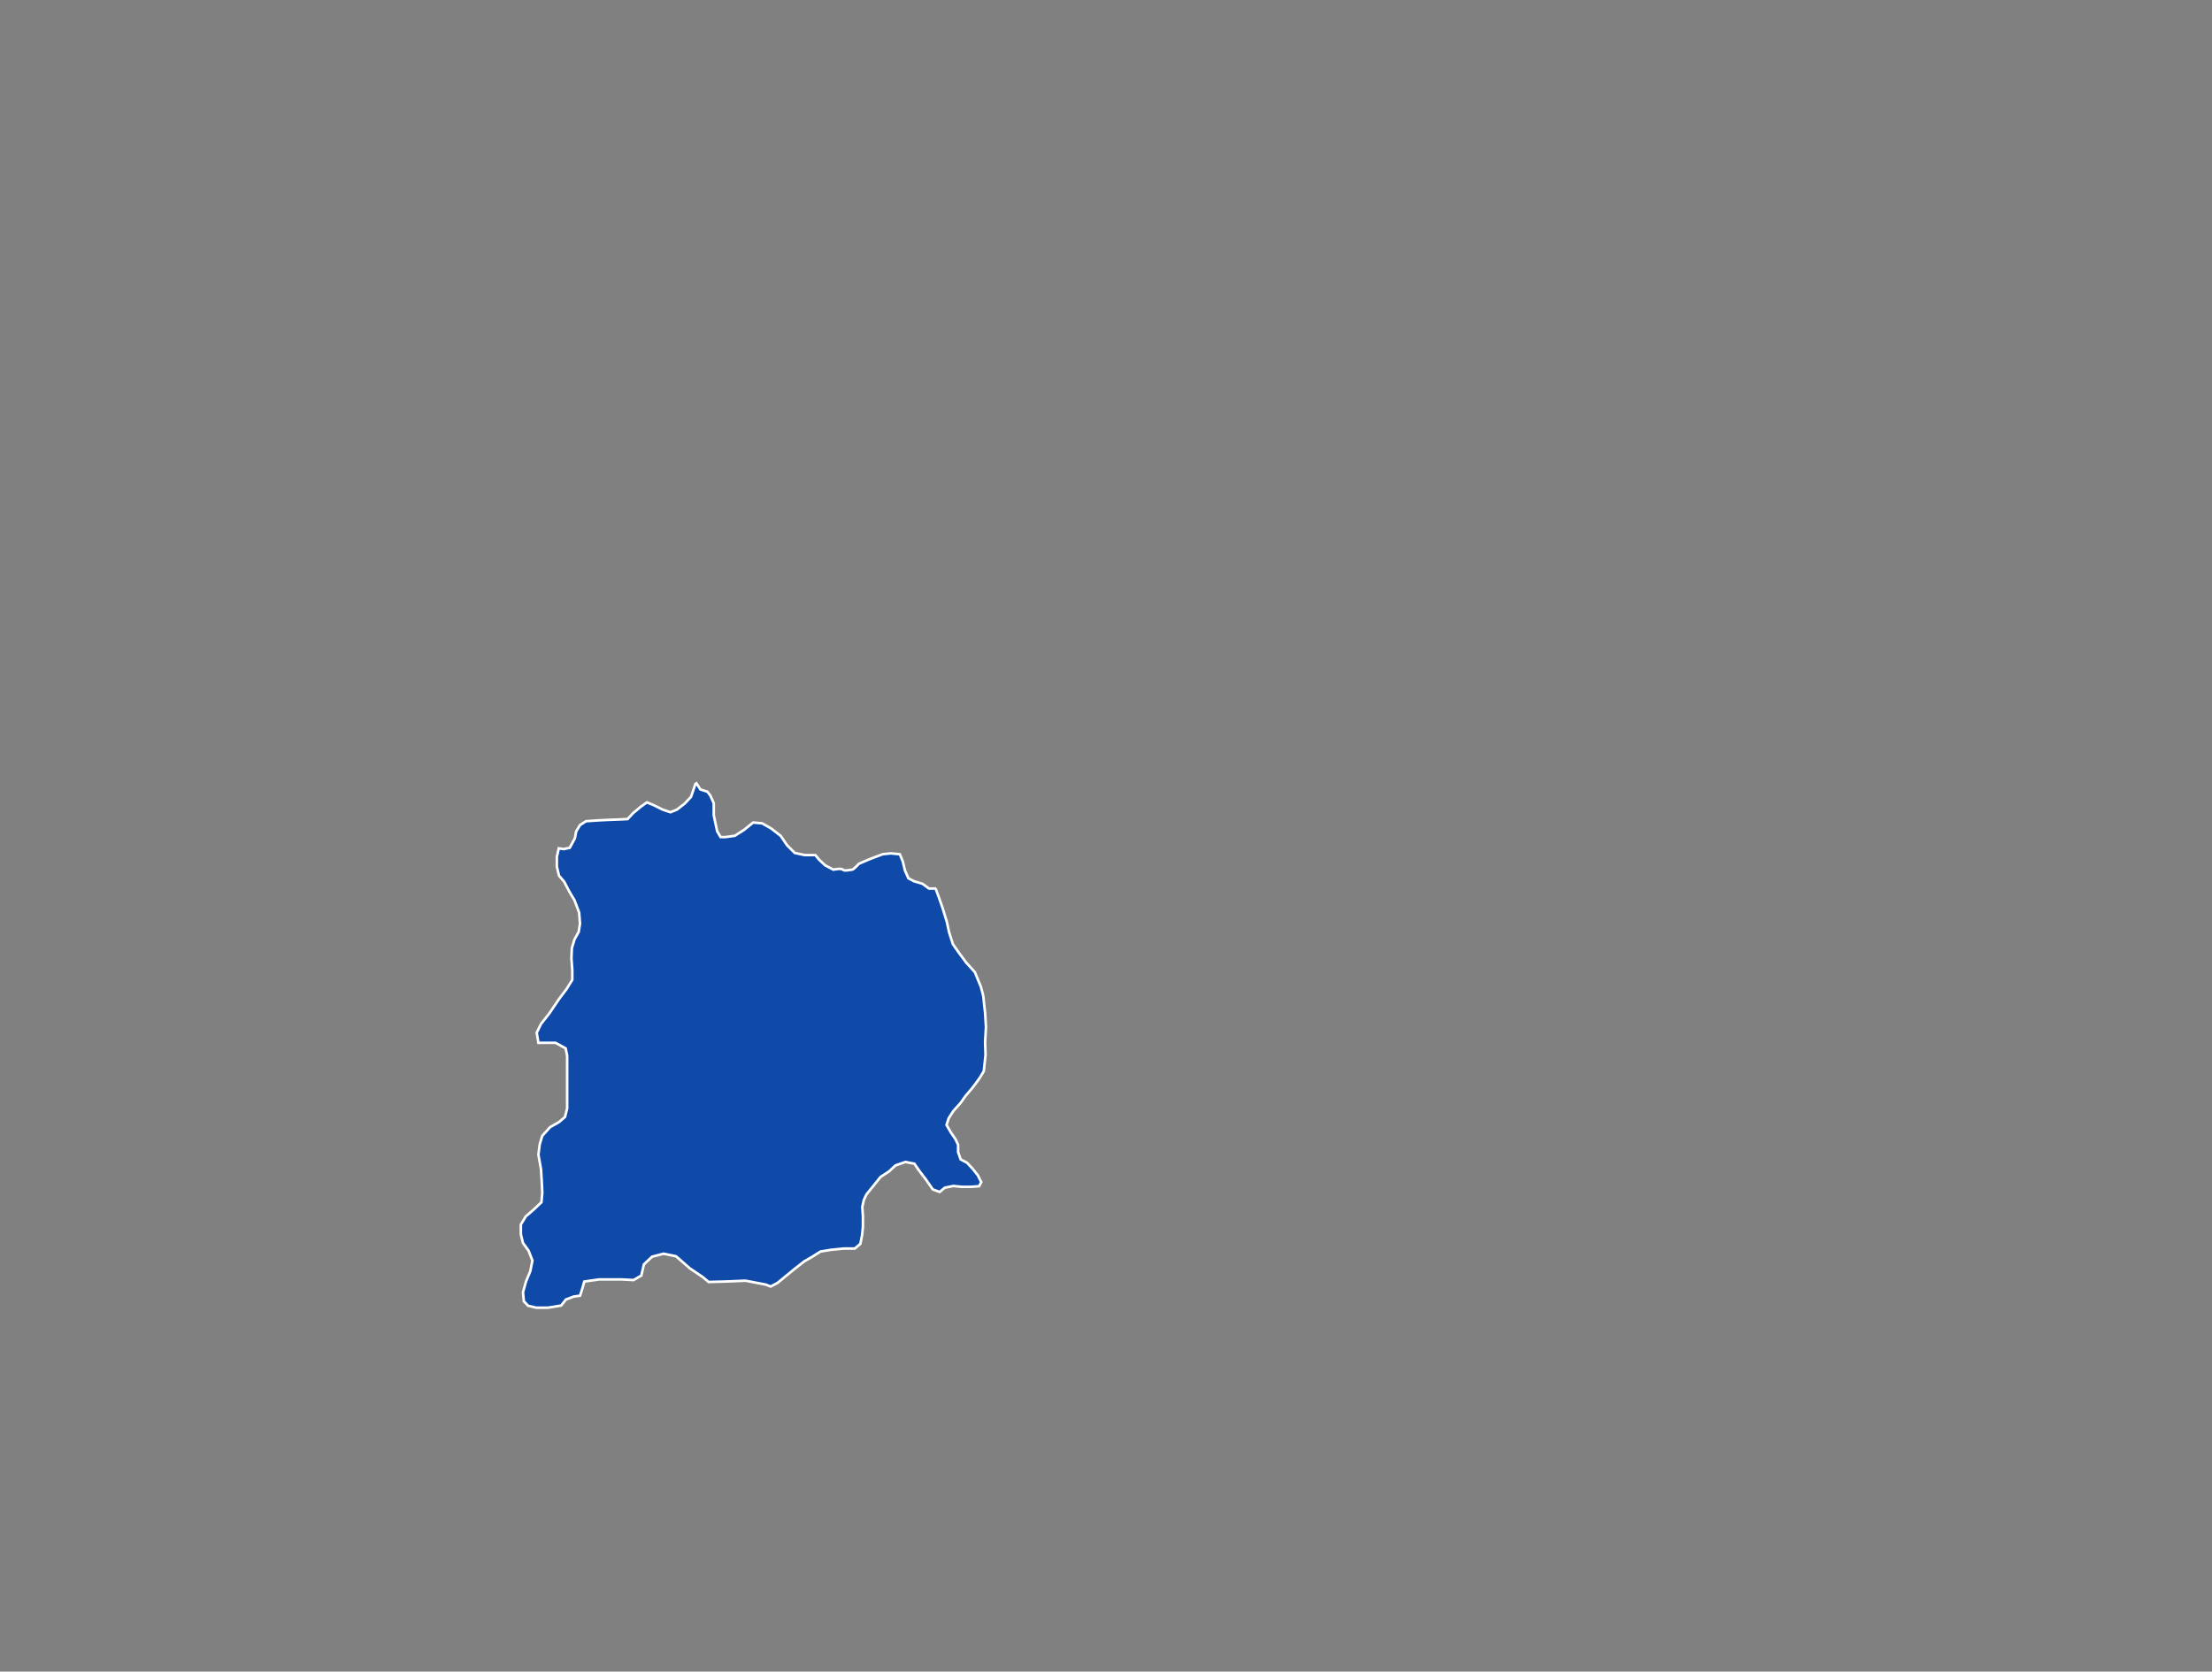 <?xml version="1.0" encoding="utf-8"?>
<!-- Generator: Adobe Illustrator 16.0.0, SVG Export Plug-In . SVG Version: 6.00 Build 0)  -->
<!DOCTYPE svg PUBLIC "-//W3C//DTD SVG 1.1 Tiny//EN" "http://www.w3.org/Graphics/SVG/1.1/DTD/svg11-tiny.dtd">
<svg version="1.1" baseProfile="tiny" id="图层_1"
	 xmlns="http://www.w3.org/2000/svg" xmlns:xlink="http://www.w3.org/1999/xlink" x="0px" y="0px" width="860px" height="650px"
	 viewBox="0 0 860 650" xml:space="preserve">
<rect x="0" y="0" width="860" height="650" fill="#808080" stroke="none"/>
<g>
	<path fill="#0F4AA8" stroke="#FFFFFF" stroke-miterlimit="10" d="M270.5,304.5l-1.833,5.333l-2.5,2.667l-3,2.333l-2.5,1l-3-1
		l-3.334-1.666L251.5,312l-2.333,1.667l-3,2.5L244,318.5l-3.667,0.167L236,318.833L232.667,319l-4.834,0.333l-2.333,1.5l-1.5,2.5
		L223.5,326l-2,3.667l-2.333,0.5l-1.915-0.303l-0.752,3.303V337l0.833,3.5l2,2.334l2,3.833l2,3.333l1.834,4.834l0.333,4.333
		l-0.5,3.167l-1.667,3l-1,3.333l-0.166,4l0.333,4.5V381l-2.167,3.5l-3,4l-3.833,5.666l-3.167,4l-1.666,3.417l0.666,3.917H211h5
		l3.917,2.166l0.583,2.834v3.5v10v7l-0.833,3.333l-2.334,2l-3.5,2l-3,3.333l-1,3.334l-0.5,4l1,5.666l0.334,5.5l0.166,3.667
		L210.5,467.5l-3.167,3l-2.916,2.5l-1.917,3.166V480l0.833,3.333l2.167,3l1.5,3.833l-0.833,4.167l-1.667,4l-1.167,4.167l0.334,3.5
		l1.666,1.75l3.167,0.75h4.5l5.167-0.834l1.833-2.333l3.083-1.167l2.417-0.333l0.668-2l1-3.5L233,497.5h8.501l4.833,0.25l3-1.75
		l1-4.333l3.167-3l4.5-1.167l4.833,1l5.334,4.667l5.166,3.499l2.167,1.834l6.333-0.167l8-0.333l7.834,1.5l1.954,0.756l2.711-1.422
		l2.834-2.333l3.666-3l3.834-3l3.166-1.834l3.167-2l4-0.666l5-0.501h4.333l2.167-1.833l0.666-3.333L335.5,477v-4.166l-0.25-3.5
		l0.583-2.666l1-2.167l2.833-3.5l2.667-3.333l3.333-2.167l2.5-2.333l3.834-1.334l3.5,0.667l1.833,2.667l2.667,3.5l2.666,3.833
		l2.667,1l2-1.667l3.333-0.666L374,461.5h3.333l3.334-0.25l0.833-1.583l-1.333-2.666l-2-2.5L376,452.167l-2.5-1.333l-1-2.834v-2.833
		l-1-2.166l-1.833-2.667L368,437.43l0.833-2.596l1.834-2.833l2.833-3.167l2-2.833l2.167-2.5l1.666-2.167l1.667-2.333l1.5-2.5
		l0.667-6.333l-0.167-5l0.333-5.834l-0.333-5.5c0,0-0.667-5.666-0.667-6.166s-1-4-1-4l-2.334-5.667l-3.334-3.667l-2.835-3.833
		l-2.337-3.334l-1.508-4.666l-0.849-4l-1.698-5.5l-1.396-4l-1.292-3.501H364h-2.834l-2.5-1.833l-3.333-1l-2.167-1.167l-1.333-3.037
		L351,335l-1.166-2.833l-3.5-0.334l-3.167,0.334L338.334,334L334,335.833c0,0-2.166,2.334-2.666,2.334s-3.167,0.666-3.667,0
		s-3.667,0-3.667,0l-3.167-1.667l-2.333-2.167L317,332.5h-4.167L309,331.666l-3-2.999L303.5,325l-3.666-2.833l-3.5-2l-3.5-0.333
		l-3.5,2.833L285.667,325L282,325.5h-1.833l-1.333-2.25l-0.667-3.083L277.5,317v-4.667l-1.333-3l-1.167-1.5L272.333,307
		l-1.833-2.833l0,0"/>
</g>
</svg>
